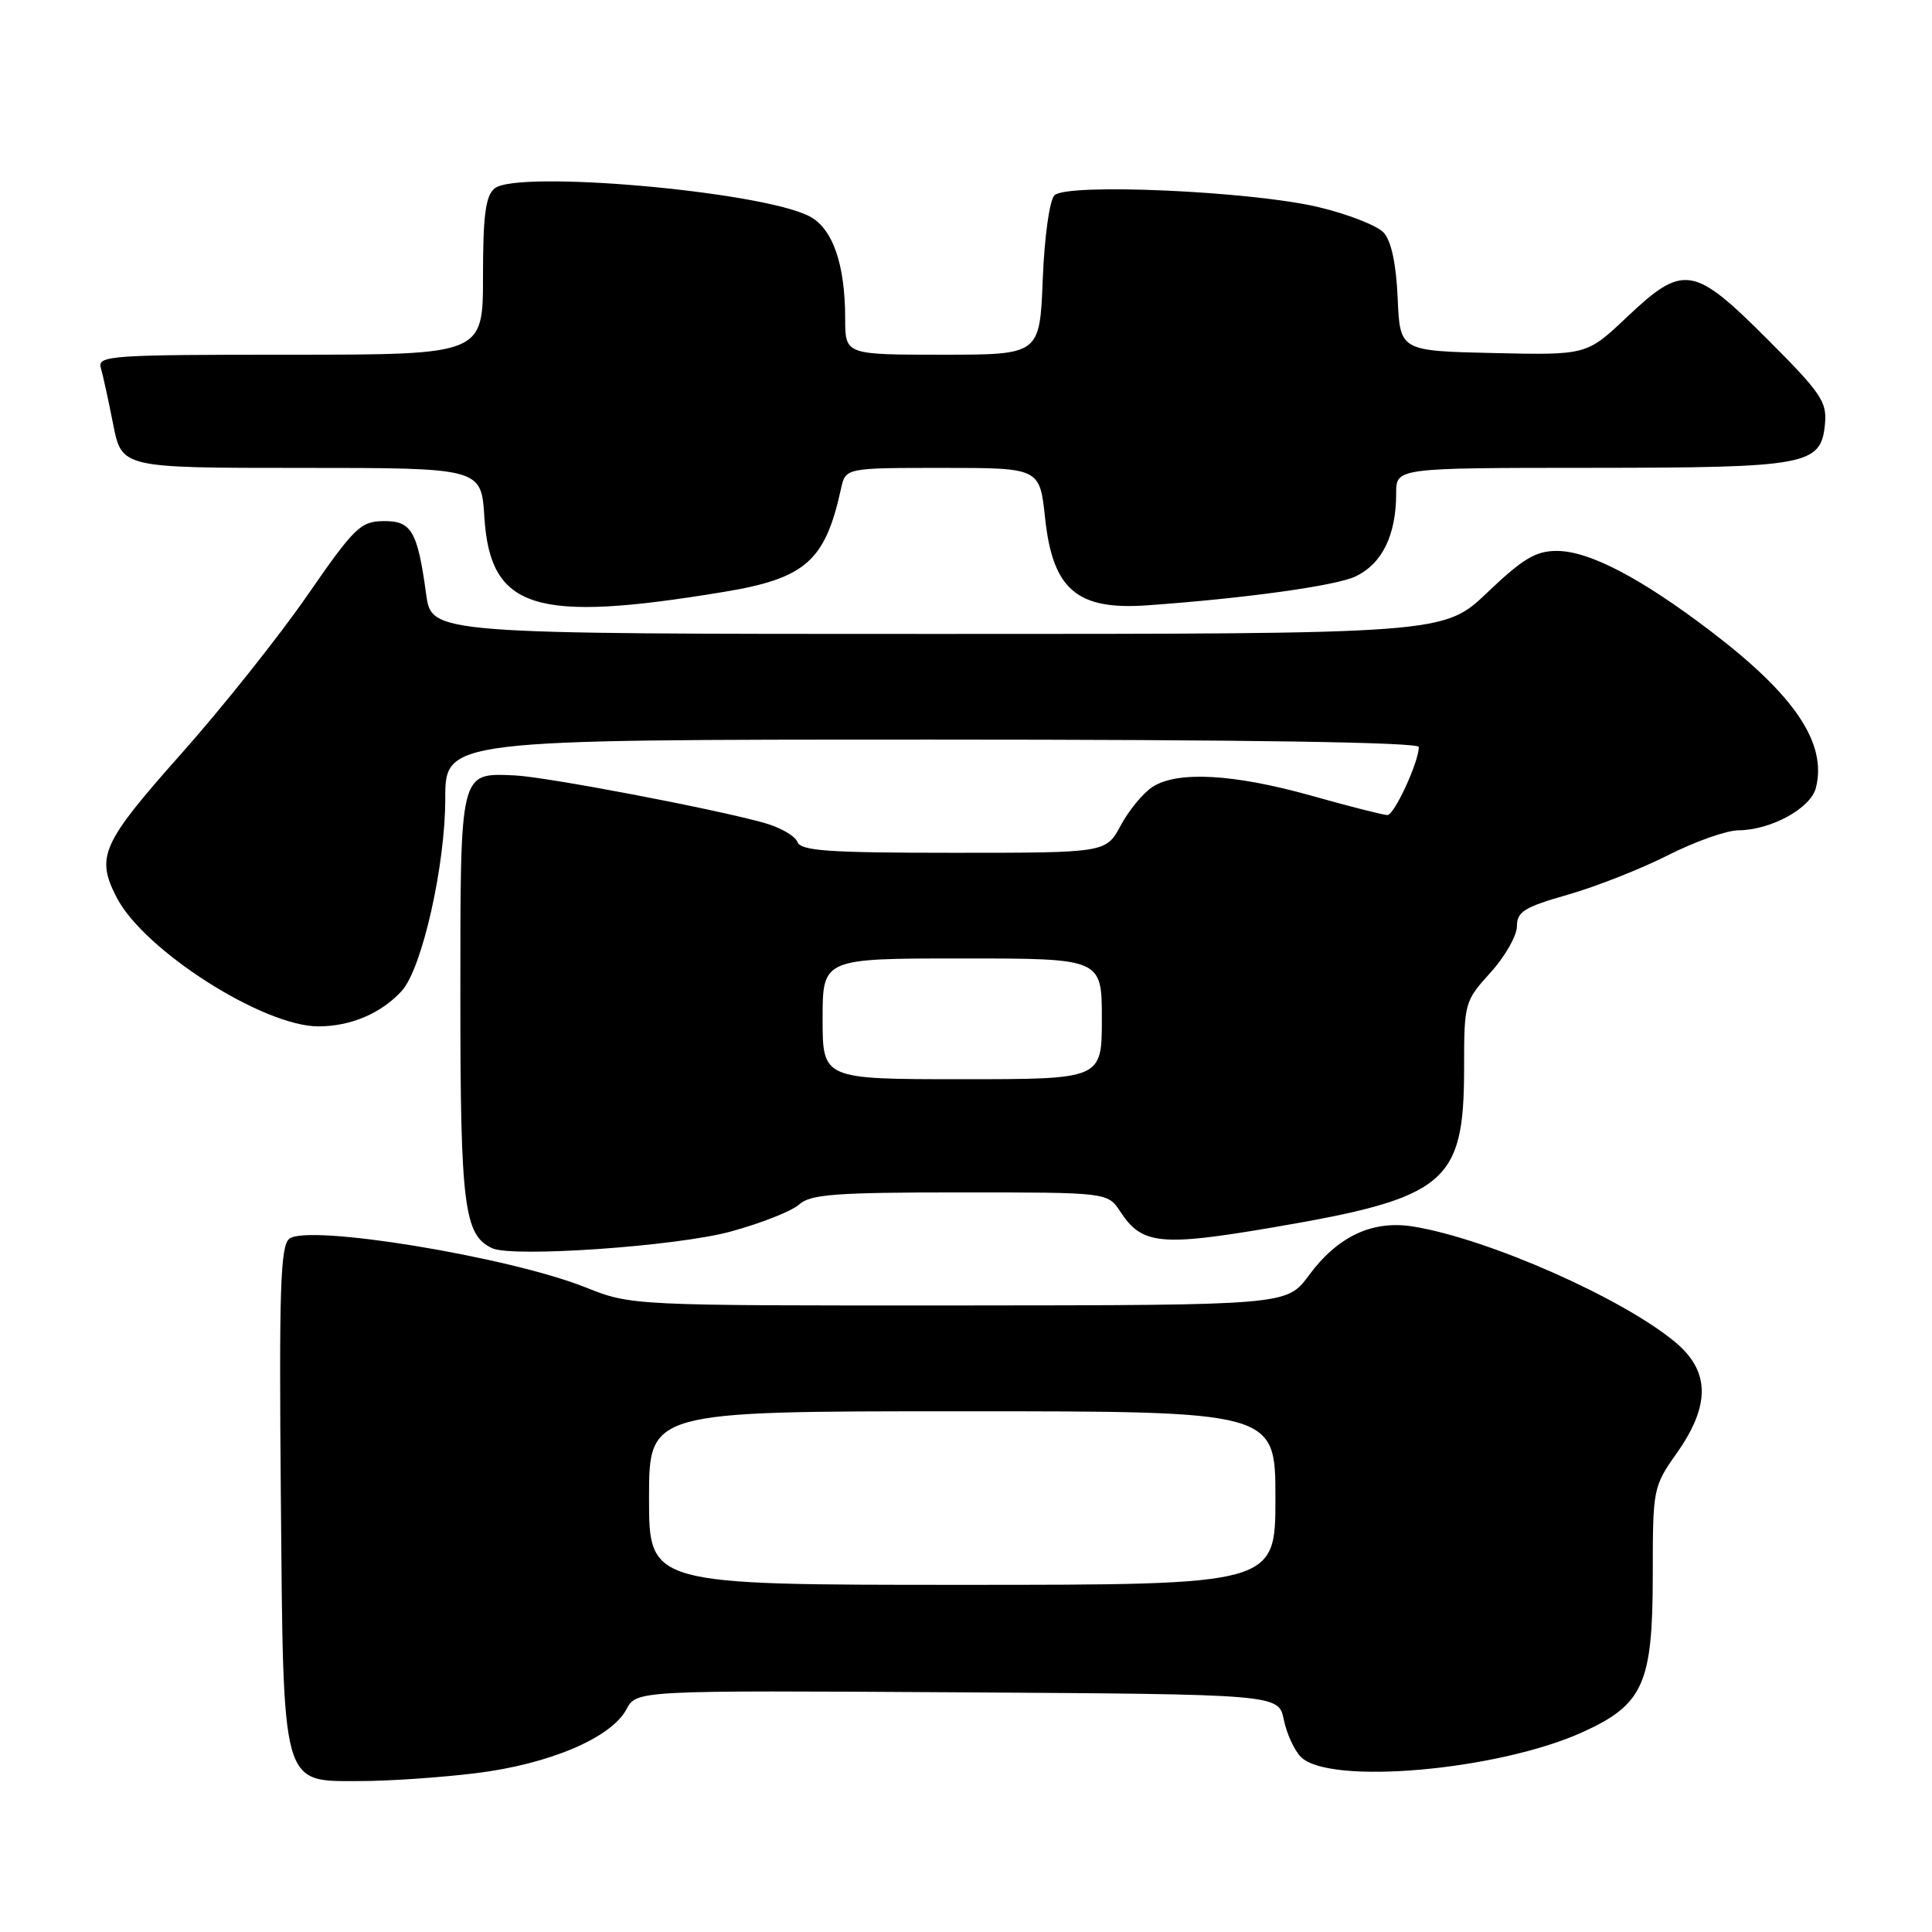 <?xml version="1.0" encoding="UTF-8" standalone="no"?>
<!DOCTYPE svg PUBLIC "-//W3C//DTD SVG 1.1//EN" "http://www.w3.org/Graphics/SVG/1.1/DTD/svg11.dtd" >
<svg xmlns="http://www.w3.org/2000/svg" xmlns:xlink="http://www.w3.org/1999/xlink" version="1.1" viewBox="0 0 256 256">
 <g >
 <path fill="currentColor"
d=" M 63.03 234.96 C 72.75 233.77 80.97 230.29 83.00 226.50 C 84.35 223.98 84.35 223.98 126.88 224.24 C 169.42 224.50 169.42 224.50 170.11 227.86 C 170.48 229.71 171.51 231.94 172.38 232.81 C 176.15 236.58 198.51 234.60 209.72 229.51 C 217.75 225.86 218.99 223.09 219.00 208.78 C 219.00 197.21 219.04 197.00 222.20 192.52 C 226.65 186.20 226.59 181.69 221.99 177.85 C 214.98 172.00 197.23 164.16 187.31 162.53 C 181.88 161.64 177.28 163.78 173.42 169.01 C 170.50 172.95 170.50 172.95 127.08 172.98 C 83.66 173.00 83.66 173.00 77.58 170.58 C 67.44 166.53 40.72 162.15 38.32 164.15 C 37.16 165.11 36.97 170.93 37.21 197.95 C 37.56 237.32 37.19 236.00 47.80 236.00 C 51.51 236.00 58.37 235.53 63.03 234.96 Z  M 96.81 163.19 C 100.84 162.09 104.92 160.48 105.89 159.60 C 107.38 158.25 110.70 158.00 127.21 158.00 C 146.77 158.00 146.77 158.00 148.44 160.54 C 151.31 164.93 153.77 165.18 168.77 162.62 C 191.63 158.72 193.99 156.76 194.00 141.62 C 194.00 132.88 194.05 132.68 197.50 128.87 C 199.43 126.74 201.00 123.98 201.00 122.73 C 201.00 120.80 201.98 120.20 207.75 118.55 C 211.46 117.49 217.43 115.14 221.00 113.33 C 224.57 111.52 228.78 110.03 230.35 110.02 C 234.67 109.99 239.94 107.10 240.62 104.38 C 242.10 98.48 237.85 92.15 226.75 83.69 C 217.41 76.57 210.57 73.00 206.28 73.00 C 203.49 73.00 201.78 74.03 197.09 78.50 C 191.32 84.00 191.32 84.00 124.25 84.00 C 57.19 84.00 57.19 84.00 56.47 78.75 C 55.32 70.34 54.53 68.99 50.77 69.05 C 47.77 69.09 46.93 69.92 40.71 78.91 C 36.98 84.31 29.44 93.78 23.96 99.94 C 13.45 111.77 12.67 113.52 15.47 118.94 C 19.08 125.93 34.86 136.00 42.19 136.00 C 46.48 136.00 50.55 134.26 53.25 131.28 C 55.92 128.32 59.00 114.72 59.00 105.84 C 59.00 98.00 59.00 98.00 123.50 98.00 C 164.95 98.00 188.00 98.35 188.00 98.98 C 188.00 100.96 184.75 108.00 183.84 108.00 C 183.32 108.00 178.80 106.85 173.79 105.44 C 163.46 102.54 155.98 102.13 152.70 104.28 C 151.46 105.09 149.57 107.38 148.50 109.38 C 146.55 113.00 146.55 113.00 126.38 113.00 C 109.77 113.00 106.12 112.75 105.66 111.56 C 105.36 110.77 103.40 109.64 101.31 109.05 C 94.63 107.17 72.19 102.90 68.13 102.74 C 60.88 102.45 61.00 101.97 61.00 132.17 C 61.00 159.80 61.50 163.70 65.23 165.40 C 67.99 166.65 89.65 165.14 96.81 163.19 Z  M 95.91 78.43 C 106.74 76.64 109.34 74.35 111.44 64.75 C 112.04 62.00 112.04 62.00 124.90 62.00 C 137.77 62.00 137.77 62.00 138.48 68.64 C 139.49 78.12 142.70 80.87 152.00 80.21 C 164.98 79.29 176.99 77.62 179.59 76.39 C 183.15 74.70 185.00 70.92 185.00 65.35 C 185.00 62.00 185.00 62.00 210.75 61.99 C 239.59 61.97 241.29 61.65 241.82 56.17 C 242.10 53.24 241.29 52.05 234.19 44.95 C 224.39 35.15 223.06 34.94 215.56 42.03 C 210.24 47.06 210.24 47.06 197.87 46.78 C 185.50 46.50 185.50 46.50 185.20 39.52 C 185.00 34.97 184.36 31.95 183.35 30.83 C 182.49 29.89 178.58 28.36 174.65 27.43 C 165.67 25.32 141.36 24.24 139.72 25.88 C 139.07 26.53 138.39 31.38 138.17 37.02 C 137.77 47.00 137.77 47.00 124.88 47.00 C 112.00 47.00 112.00 47.00 111.99 42.25 C 111.99 34.96 110.32 30.21 107.20 28.63 C 100.71 25.33 68.51 22.50 65.53 24.97 C 64.34 25.97 64.00 28.51 64.00 36.62 C 64.00 47.00 64.00 47.00 38.43 47.00 C 14.56 47.00 12.90 47.12 13.36 48.75 C 13.64 49.71 14.38 53.09 15.00 56.25 C 16.14 62.00 16.14 62.00 39.95 62.00 C 63.77 62.00 63.77 62.00 64.18 68.52 C 64.96 80.74 70.84 82.58 95.91 78.43 Z  M 86.00 198.50 C 86.00 187.00 86.00 187.00 127.50 187.00 C 169.00 187.00 169.00 187.00 169.00 198.50 C 169.00 210.00 169.00 210.00 127.50 210.00 C 86.00 210.00 86.00 210.00 86.00 198.50 Z  M 109.00 135.00 C 109.00 127.00 109.00 127.00 127.50 127.00 C 146.00 127.00 146.00 127.00 146.00 135.00 C 146.00 143.00 146.00 143.00 127.50 143.00 C 109.00 143.00 109.00 143.00 109.00 135.00 Z "/>
</g>
</svg>